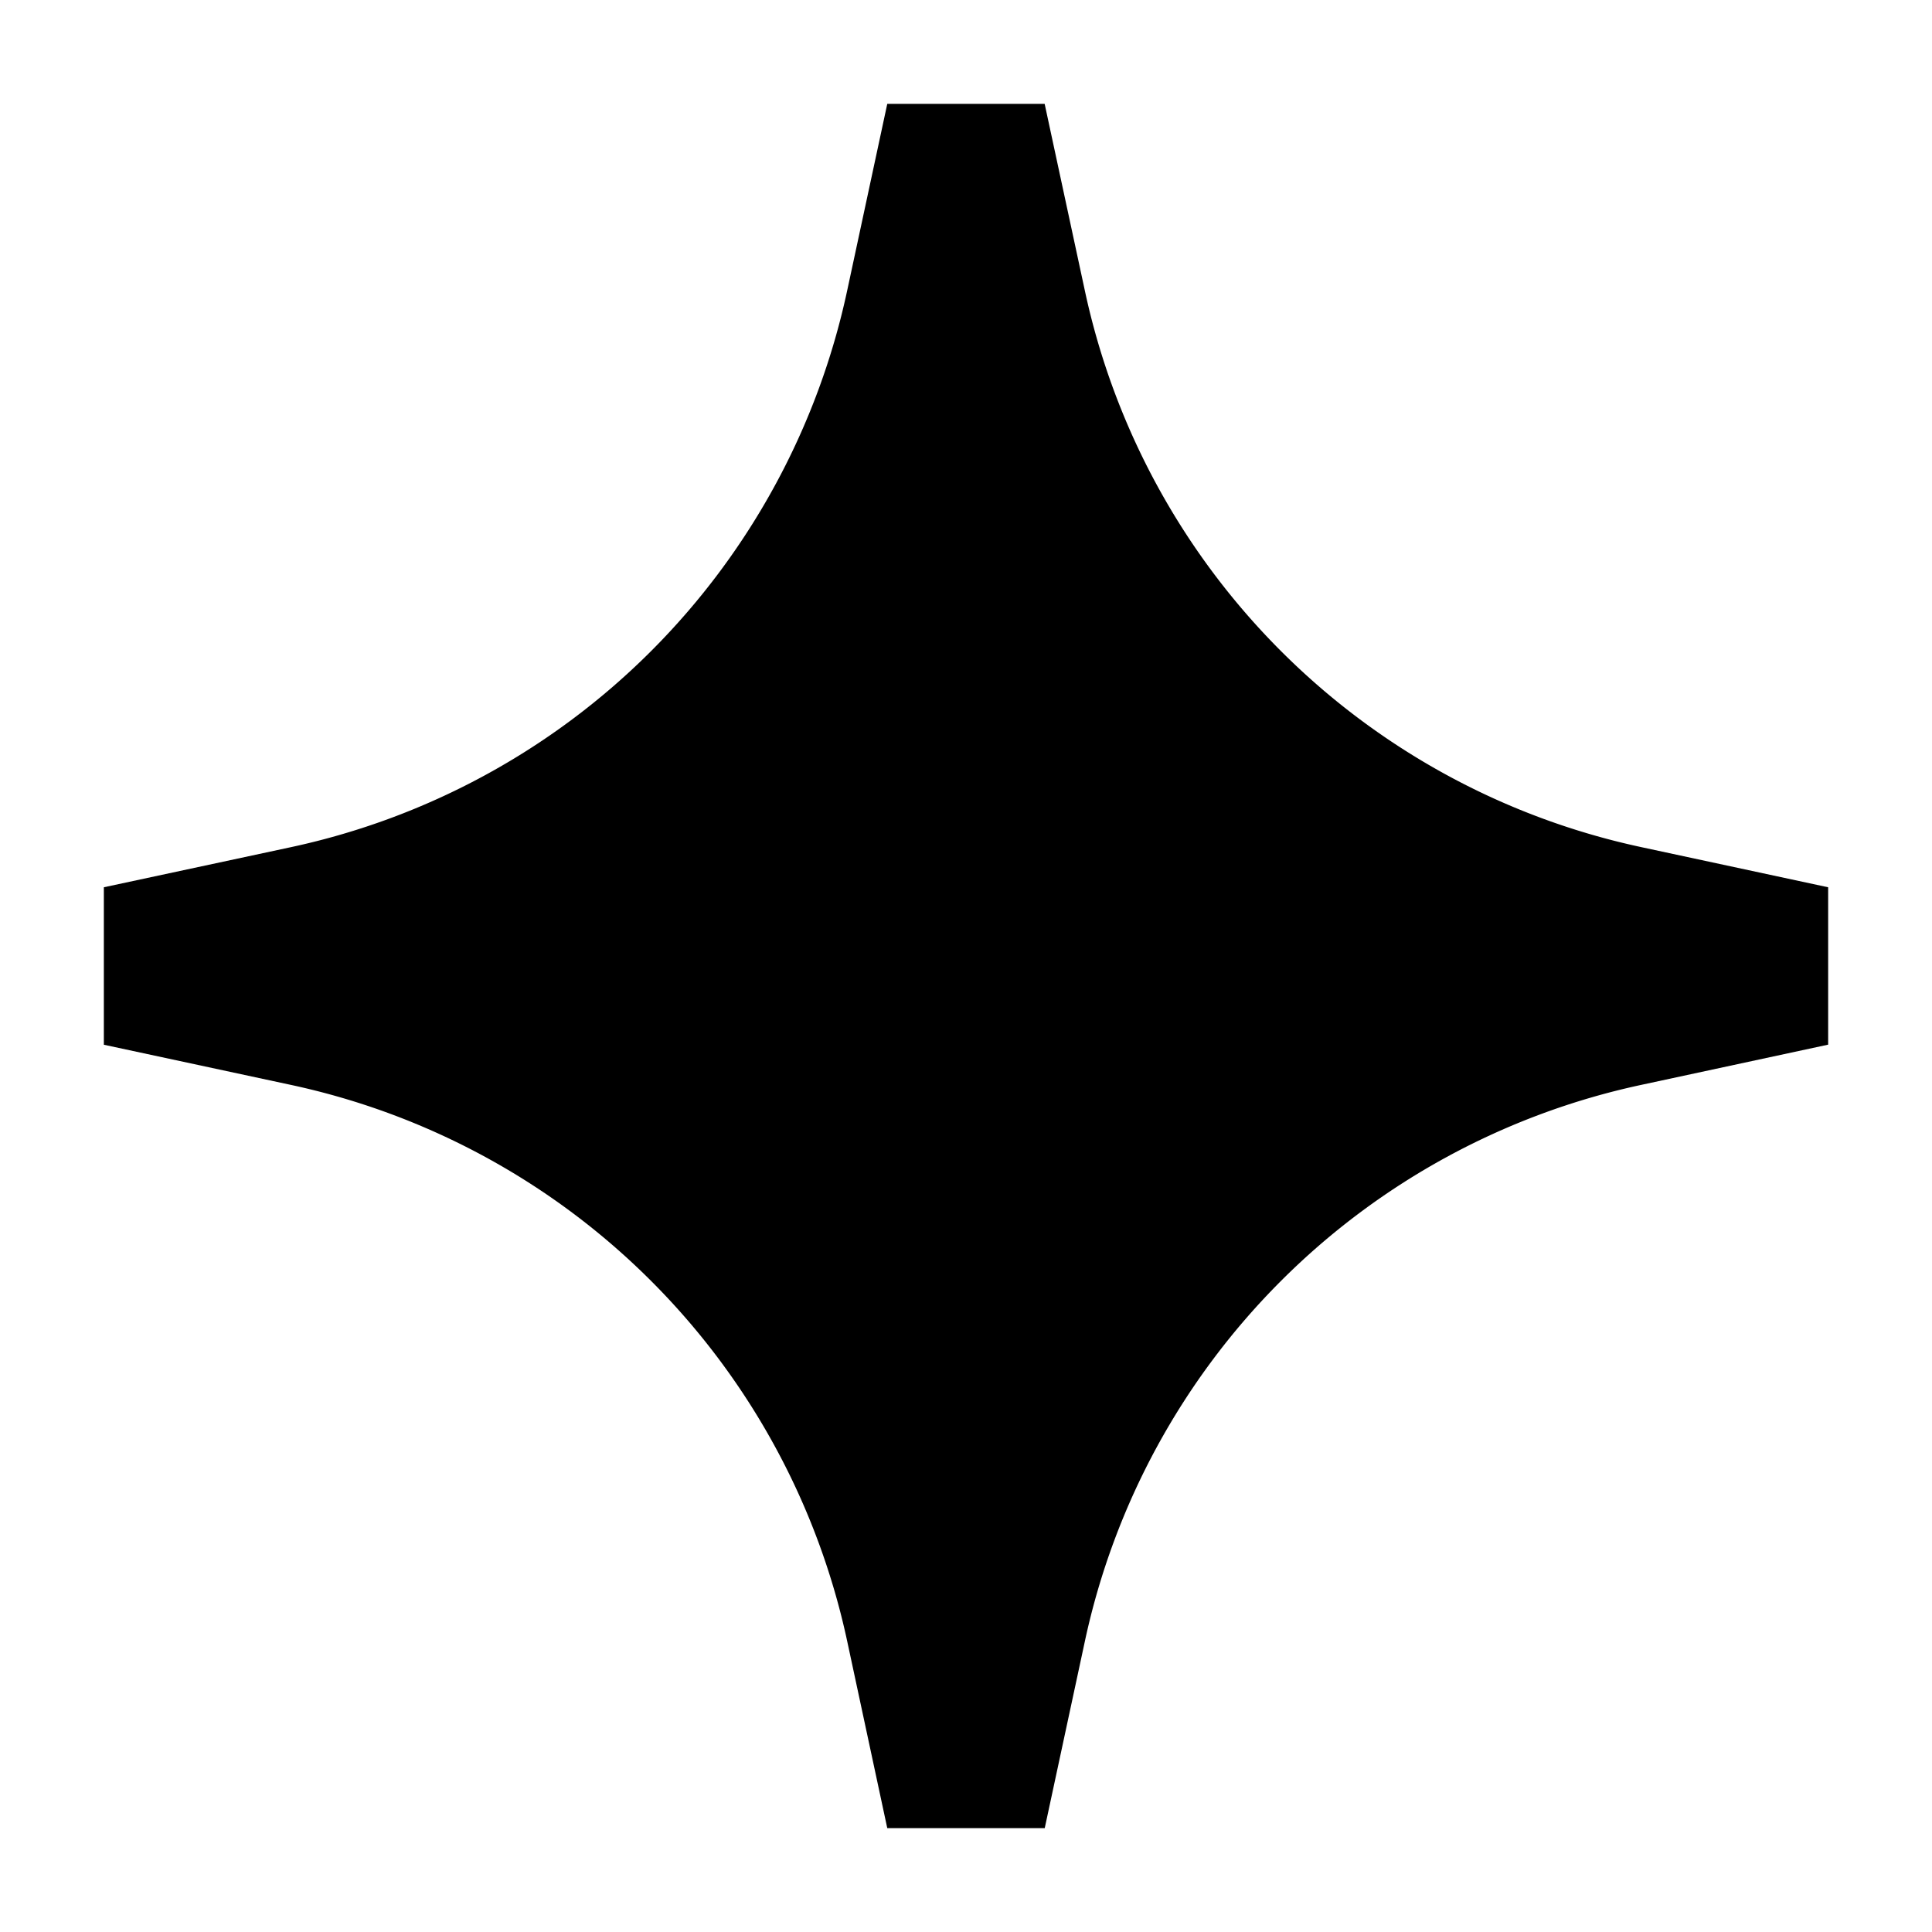 <svg xmlns="http://www.w3.org/2000/svg" width="24" height="24" fill="none">
  <path
    fill="currentColor"
    d="m11.022 1.29-.499 2.324a9 9 0 0 1-6.91 6.91l-2.323.498v1.956l2.324.499a9 9 0 0 1 6.91 6.91l.498 2.323h1.956l.499-2.323a9 9 0 0 1 6.91-6.91l2.323-.5v-1.955l-2.323-.499a9 9 0 0 1-6.91-6.91l-.5-2.323z"
  />
</svg>
